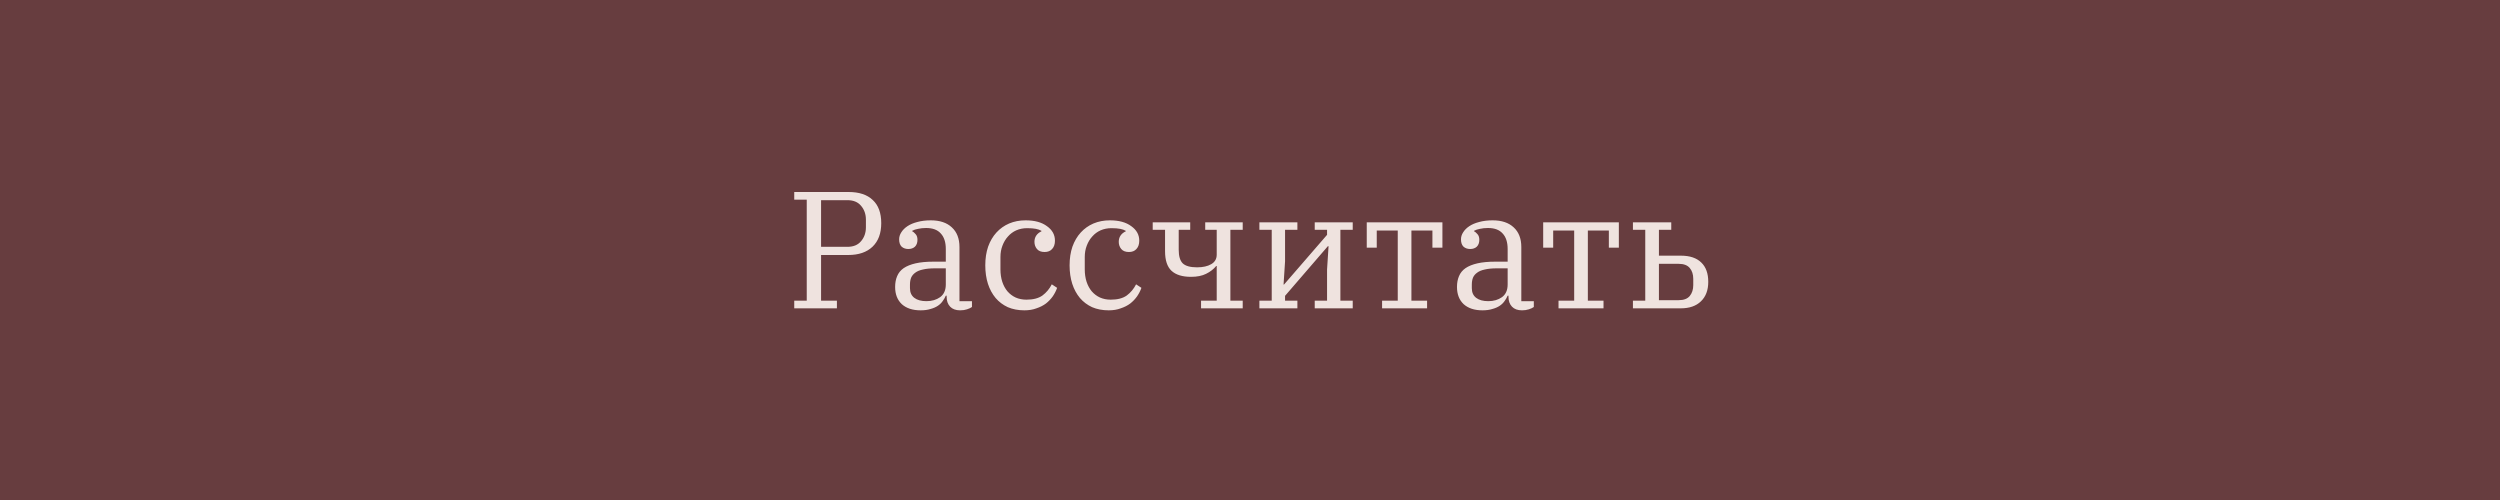 <svg width="300" height="60" viewBox="0 0 300 60" fill="none" xmlns="http://www.w3.org/2000/svg">
<rect width="300" height="60" fill="#673D3F"/>
<path d="M95.309 36.08H96.809V23.96H95.309V23.04H101.829C103.096 23.04 104.062 23.36 104.729 24C105.409 24.627 105.749 25.553 105.749 26.78C105.749 27.993 105.402 28.933 104.709 29.6C104.016 30.267 103.042 30.6 101.789 30.6H98.529V36.08H100.429V37H95.309V36.08ZM98.529 29.62H101.689C102.409 29.62 102.956 29.393 103.329 28.94C103.716 28.487 103.909 27.933 103.909 27.28V26.36C103.909 25.707 103.716 25.153 103.329 24.7C102.956 24.247 102.409 24.02 101.689 24.02H98.529V29.62ZM110.476 37.24C109.516 37.24 108.763 36.993 108.216 36.5C107.683 35.993 107.416 35.307 107.416 34.44C107.416 33.947 107.496 33.513 107.656 33.14C107.816 32.753 108.076 32.433 108.436 32.18C108.809 31.927 109.289 31.733 109.876 31.6C110.463 31.467 111.176 31.4 112.016 31.4H113.496V29.88C113.496 29.067 113.296 28.447 112.896 28.02C112.509 27.58 111.923 27.36 111.136 27.36C110.789 27.36 110.469 27.393 110.176 27.46C109.883 27.513 109.643 27.593 109.456 27.7V27.74C109.603 27.82 109.743 27.94 109.876 28.1C110.023 28.26 110.096 28.487 110.096 28.78C110.096 29.127 109.996 29.4 109.796 29.6C109.596 29.787 109.329 29.88 108.996 29.88C108.676 29.88 108.409 29.787 108.196 29.6C107.996 29.4 107.896 29.107 107.896 28.72C107.896 28.427 107.983 28.147 108.156 27.88C108.329 27.6 108.576 27.353 108.896 27.14C109.216 26.927 109.609 26.76 110.076 26.64C110.556 26.507 111.096 26.44 111.696 26.44C112.776 26.44 113.616 26.72 114.216 27.28C114.829 27.84 115.136 28.627 115.136 29.64V36.14H116.636V36.84C116.489 36.947 116.289 37.04 116.036 37.12C115.796 37.2 115.523 37.24 115.216 37.24C114.696 37.24 114.296 37.093 114.016 36.8C113.736 36.507 113.596 36.113 113.596 35.62V35.48H113.496C113.403 35.707 113.276 35.927 113.116 36.14C112.969 36.353 112.776 36.54 112.536 36.7C112.296 36.86 112.003 36.987 111.656 37.08C111.323 37.187 110.929 37.24 110.476 37.24ZM111.176 36.14C111.816 36.14 112.363 35.98 112.816 35.66C113.269 35.327 113.496 34.82 113.496 34.14V32.2H112.196C111.623 32.2 111.143 32.247 110.756 32.34C110.369 32.42 110.063 32.547 109.836 32.72C109.609 32.88 109.443 33.08 109.336 33.32C109.243 33.56 109.196 33.84 109.196 34.16V34.58C109.196 35.087 109.369 35.473 109.716 35.74C110.063 36.007 110.549 36.14 111.176 36.14ZM122.934 37.24C122.187 37.24 121.521 37.113 120.934 36.86C120.361 36.593 119.874 36.227 119.474 35.76C119.074 35.28 118.767 34.713 118.554 34.06C118.341 33.393 118.234 32.653 118.234 31.84C118.234 31.013 118.347 30.267 118.574 29.6C118.814 28.933 119.147 28.367 119.574 27.9C120.001 27.433 120.507 27.073 121.094 26.82C121.694 26.567 122.354 26.44 123.074 26.44C124.154 26.44 125.007 26.673 125.634 27.14C126.274 27.593 126.594 28.173 126.594 28.88C126.594 29.307 126.481 29.64 126.254 29.88C126.041 30.12 125.741 30.24 125.354 30.24C124.941 30.24 124.634 30.12 124.434 29.88C124.234 29.64 124.134 29.353 124.134 29.02C124.134 28.727 124.207 28.473 124.354 28.26C124.501 28.047 124.707 27.88 124.974 27.76V27.7C124.801 27.593 124.574 27.513 124.294 27.46C124.027 27.407 123.681 27.38 123.254 27.38C122.787 27.38 122.354 27.467 121.954 27.64C121.567 27.813 121.234 28.06 120.954 28.38C120.674 28.687 120.454 29.053 120.294 29.48C120.134 29.893 120.054 30.347 120.054 30.84V32.32C120.054 32.867 120.127 33.367 120.274 33.82C120.421 34.26 120.627 34.64 120.894 34.96C121.174 35.28 121.501 35.527 121.874 35.7C122.261 35.873 122.694 35.96 123.174 35.96C123.987 35.96 124.627 35.793 125.094 35.46C125.561 35.113 125.934 34.667 126.214 34.12L126.854 34.54C126.734 34.887 126.561 35.227 126.334 35.56C126.107 35.88 125.834 36.167 125.514 36.42C125.194 36.66 124.814 36.853 124.374 37C123.947 37.16 123.467 37.24 122.934 37.24ZM133.051 37.24C132.304 37.24 131.638 37.113 131.051 36.86C130.478 36.593 129.991 36.227 129.591 35.76C129.191 35.28 128.884 34.713 128.671 34.06C128.458 33.393 128.351 32.653 128.351 31.84C128.351 31.013 128.464 30.267 128.691 29.6C128.931 28.933 129.264 28.367 129.691 27.9C130.118 27.433 130.624 27.073 131.211 26.82C131.811 26.567 132.471 26.44 133.191 26.44C134.271 26.44 135.124 26.673 135.751 27.14C136.391 27.593 136.711 28.173 136.711 28.88C136.711 29.307 136.598 29.64 136.371 29.88C136.158 30.12 135.858 30.24 135.471 30.24C135.058 30.24 134.751 30.12 134.551 29.88C134.351 29.64 134.251 29.353 134.251 29.02C134.251 28.727 134.324 28.473 134.471 28.26C134.618 28.047 134.824 27.88 135.091 27.76V27.7C134.918 27.593 134.691 27.513 134.411 27.46C134.144 27.407 133.798 27.38 133.371 27.38C132.904 27.38 132.471 27.467 132.071 27.64C131.684 27.813 131.351 28.06 131.071 28.38C130.791 28.687 130.571 29.053 130.411 29.48C130.251 29.893 130.171 30.347 130.171 30.84V32.32C130.171 32.867 130.244 33.367 130.391 33.82C130.538 34.26 130.744 34.64 131.011 34.96C131.291 35.28 131.618 35.527 131.991 35.7C132.378 35.873 132.811 35.96 133.291 35.96C134.104 35.96 134.744 35.793 135.211 35.46C135.678 35.113 136.051 34.667 136.331 34.12L136.971 34.54C136.851 34.887 136.678 35.227 136.451 35.56C136.224 35.88 135.951 36.167 135.631 36.42C135.311 36.66 134.931 36.853 134.491 37C134.064 37.16 133.584 37.24 133.051 37.24ZM144.126 36.08H146.006V31.92H145.946C145.626 32.307 145.22 32.62 144.726 32.86C144.246 33.1 143.646 33.22 142.926 33.22C141.886 33.22 141.106 32.98 140.586 32.5C140.066 32.02 139.806 31.233 139.806 30.14V27.58H138.326V26.68H142.826V27.58H141.446V29.98C141.446 30.74 141.606 31.28 141.926 31.6C142.26 31.92 142.833 32.08 143.646 32.08C144.353 32.08 144.92 31.953 145.346 31.7C145.786 31.447 146.006 31.067 146.006 30.56V27.58H144.626V26.68H149.126V27.58H147.646V36.08H149.126V37H144.126V36.08ZM151.127 36.08H152.607V27.58H151.127V26.68H155.687V27.58H154.207V31.36L154.027 34.14H154.087L159.247 28.18V27.58H157.767V26.68H162.327V27.58H160.847V36.08H162.327V37H157.767V36.08H159.247V32.34L159.427 29.54H159.347L154.207 35.5V36.08H155.687V37H151.127V36.08ZM165.85 36.08H167.73V27.66H165.21V29.72H164.01V26.68H173.09V29.72H171.89V27.66H169.37V36.08H171.25V37H165.85V36.08ZM177.898 37.24C176.938 37.24 176.185 36.993 175.638 36.5C175.105 35.993 174.838 35.307 174.838 34.44C174.838 33.947 174.918 33.513 175.078 33.14C175.238 32.753 175.498 32.433 175.858 32.18C176.231 31.927 176.711 31.733 177.298 31.6C177.885 31.467 178.598 31.4 179.438 31.4H180.918V29.88C180.918 29.067 180.718 28.447 180.318 28.02C179.931 27.58 179.345 27.36 178.558 27.36C178.211 27.36 177.891 27.393 177.598 27.46C177.305 27.513 177.065 27.593 176.878 27.7V27.74C177.025 27.82 177.165 27.94 177.298 28.1C177.445 28.26 177.518 28.487 177.518 28.78C177.518 29.127 177.418 29.4 177.218 29.6C177.018 29.787 176.751 29.88 176.418 29.88C176.098 29.88 175.831 29.787 175.618 29.6C175.418 29.4 175.318 29.107 175.318 28.72C175.318 28.427 175.405 28.147 175.578 27.88C175.751 27.6 175.998 27.353 176.318 27.14C176.638 26.927 177.031 26.76 177.498 26.64C177.978 26.507 178.518 26.44 179.118 26.44C180.198 26.44 181.038 26.72 181.638 27.28C182.251 27.84 182.558 28.627 182.558 29.64V36.14H184.058V36.84C183.911 36.947 183.711 37.04 183.458 37.12C183.218 37.2 182.945 37.24 182.638 37.24C182.118 37.24 181.718 37.093 181.438 36.8C181.158 36.507 181.018 36.113 181.018 35.62V35.48H180.918C180.825 35.707 180.698 35.927 180.538 36.14C180.391 36.353 180.198 36.54 179.958 36.7C179.718 36.86 179.425 36.987 179.078 37.08C178.745 37.187 178.351 37.24 177.898 37.24ZM178.598 36.14C179.238 36.14 179.785 35.98 180.238 35.66C180.691 35.327 180.918 34.82 180.918 34.14V32.2H179.618C179.045 32.2 178.565 32.247 178.178 32.34C177.791 32.42 177.485 32.547 177.258 32.72C177.031 32.88 176.865 33.08 176.758 33.32C176.665 33.56 176.618 33.84 176.618 34.16V34.58C176.618 35.087 176.791 35.473 177.138 35.74C177.485 36.007 177.971 36.14 178.598 36.14ZM187.022 36.08H188.902V27.66H186.382V29.72H185.182V26.68H194.262V29.72H193.062V27.66H190.542V36.08H192.422V37H187.022V36.08ZM195.951 36.08H197.431V27.58H195.951V26.68H200.551V27.58H199.071V30.68H201.711C202.778 30.68 203.591 30.953 204.151 31.5C204.711 32.033 204.991 32.807 204.991 33.82C204.991 34.82 204.698 35.6 204.111 36.16C203.538 36.72 202.731 37 201.691 37H195.951V36.08ZM201.451 36.02C202.051 36.02 202.491 35.853 202.771 35.52C203.051 35.173 203.191 34.74 203.191 34.22V33.46C203.191 32.927 203.051 32.493 202.771 32.16C202.491 31.827 202.051 31.66 201.451 31.66H199.071V36.02H201.451Z" fill="#EFE3DF"/>
</svg>
